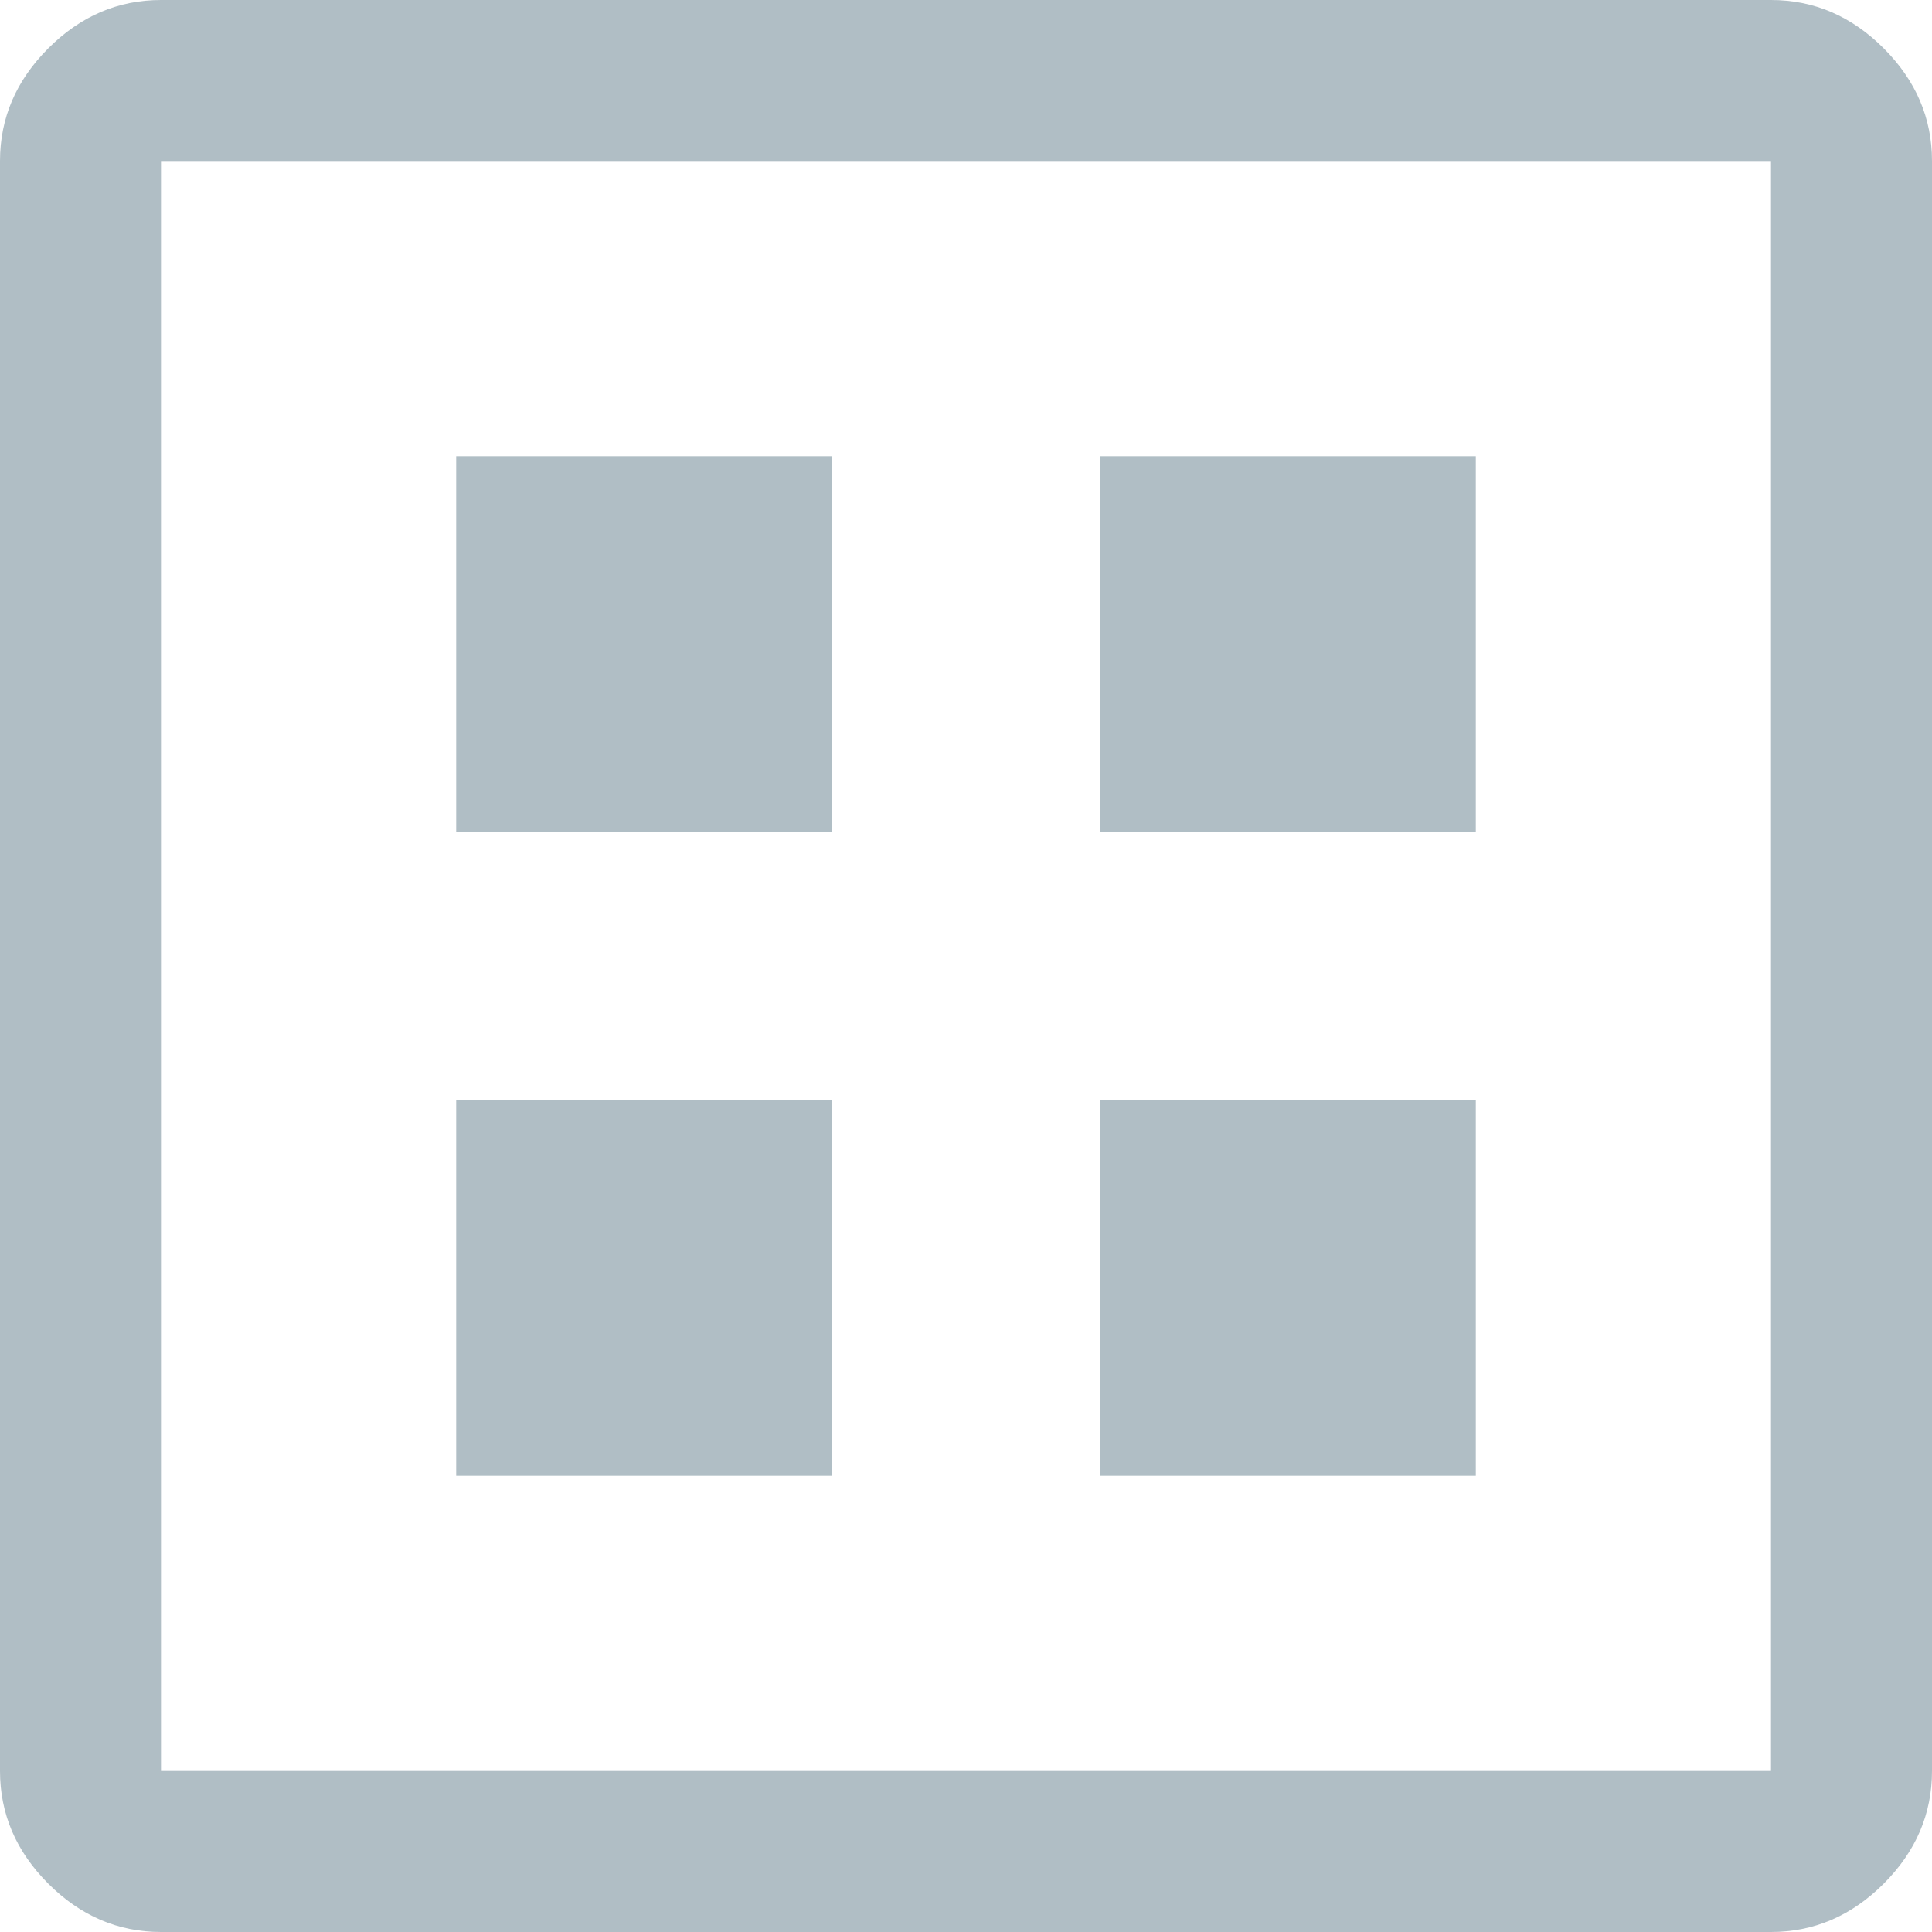 <svg width="16" height="16" viewBox="0 0 24 24" fill="none" xmlns="http://www.w3.org/2000/svg">
<path d="M5.667 18.333H10.333V13.667H5.667V18.333ZM13.667 18.333H18.333V13.667H13.667V18.333ZM5.667 10.333H10.333V5.667H5.667V10.333ZM13.667 10.333H18.333V5.667H13.667V10.333ZM2 24C1.467 24 1 23.8 0.6 23.4C0.2 23 0 22.533 0 22V2C0 1.467 0.2 1 0.6 0.6C1 0.2 1.467 0 2 0H22C22.533 0 23 0.2 23.4 0.6C23.8 1 24 1.467 24 2V22C24 22.533 23.8 23 23.4 23.4C23 23.8 22.533 24 22 24H2ZM2 22H22V2H2V22Z" fill="#B0BEC5"/>
</svg>
